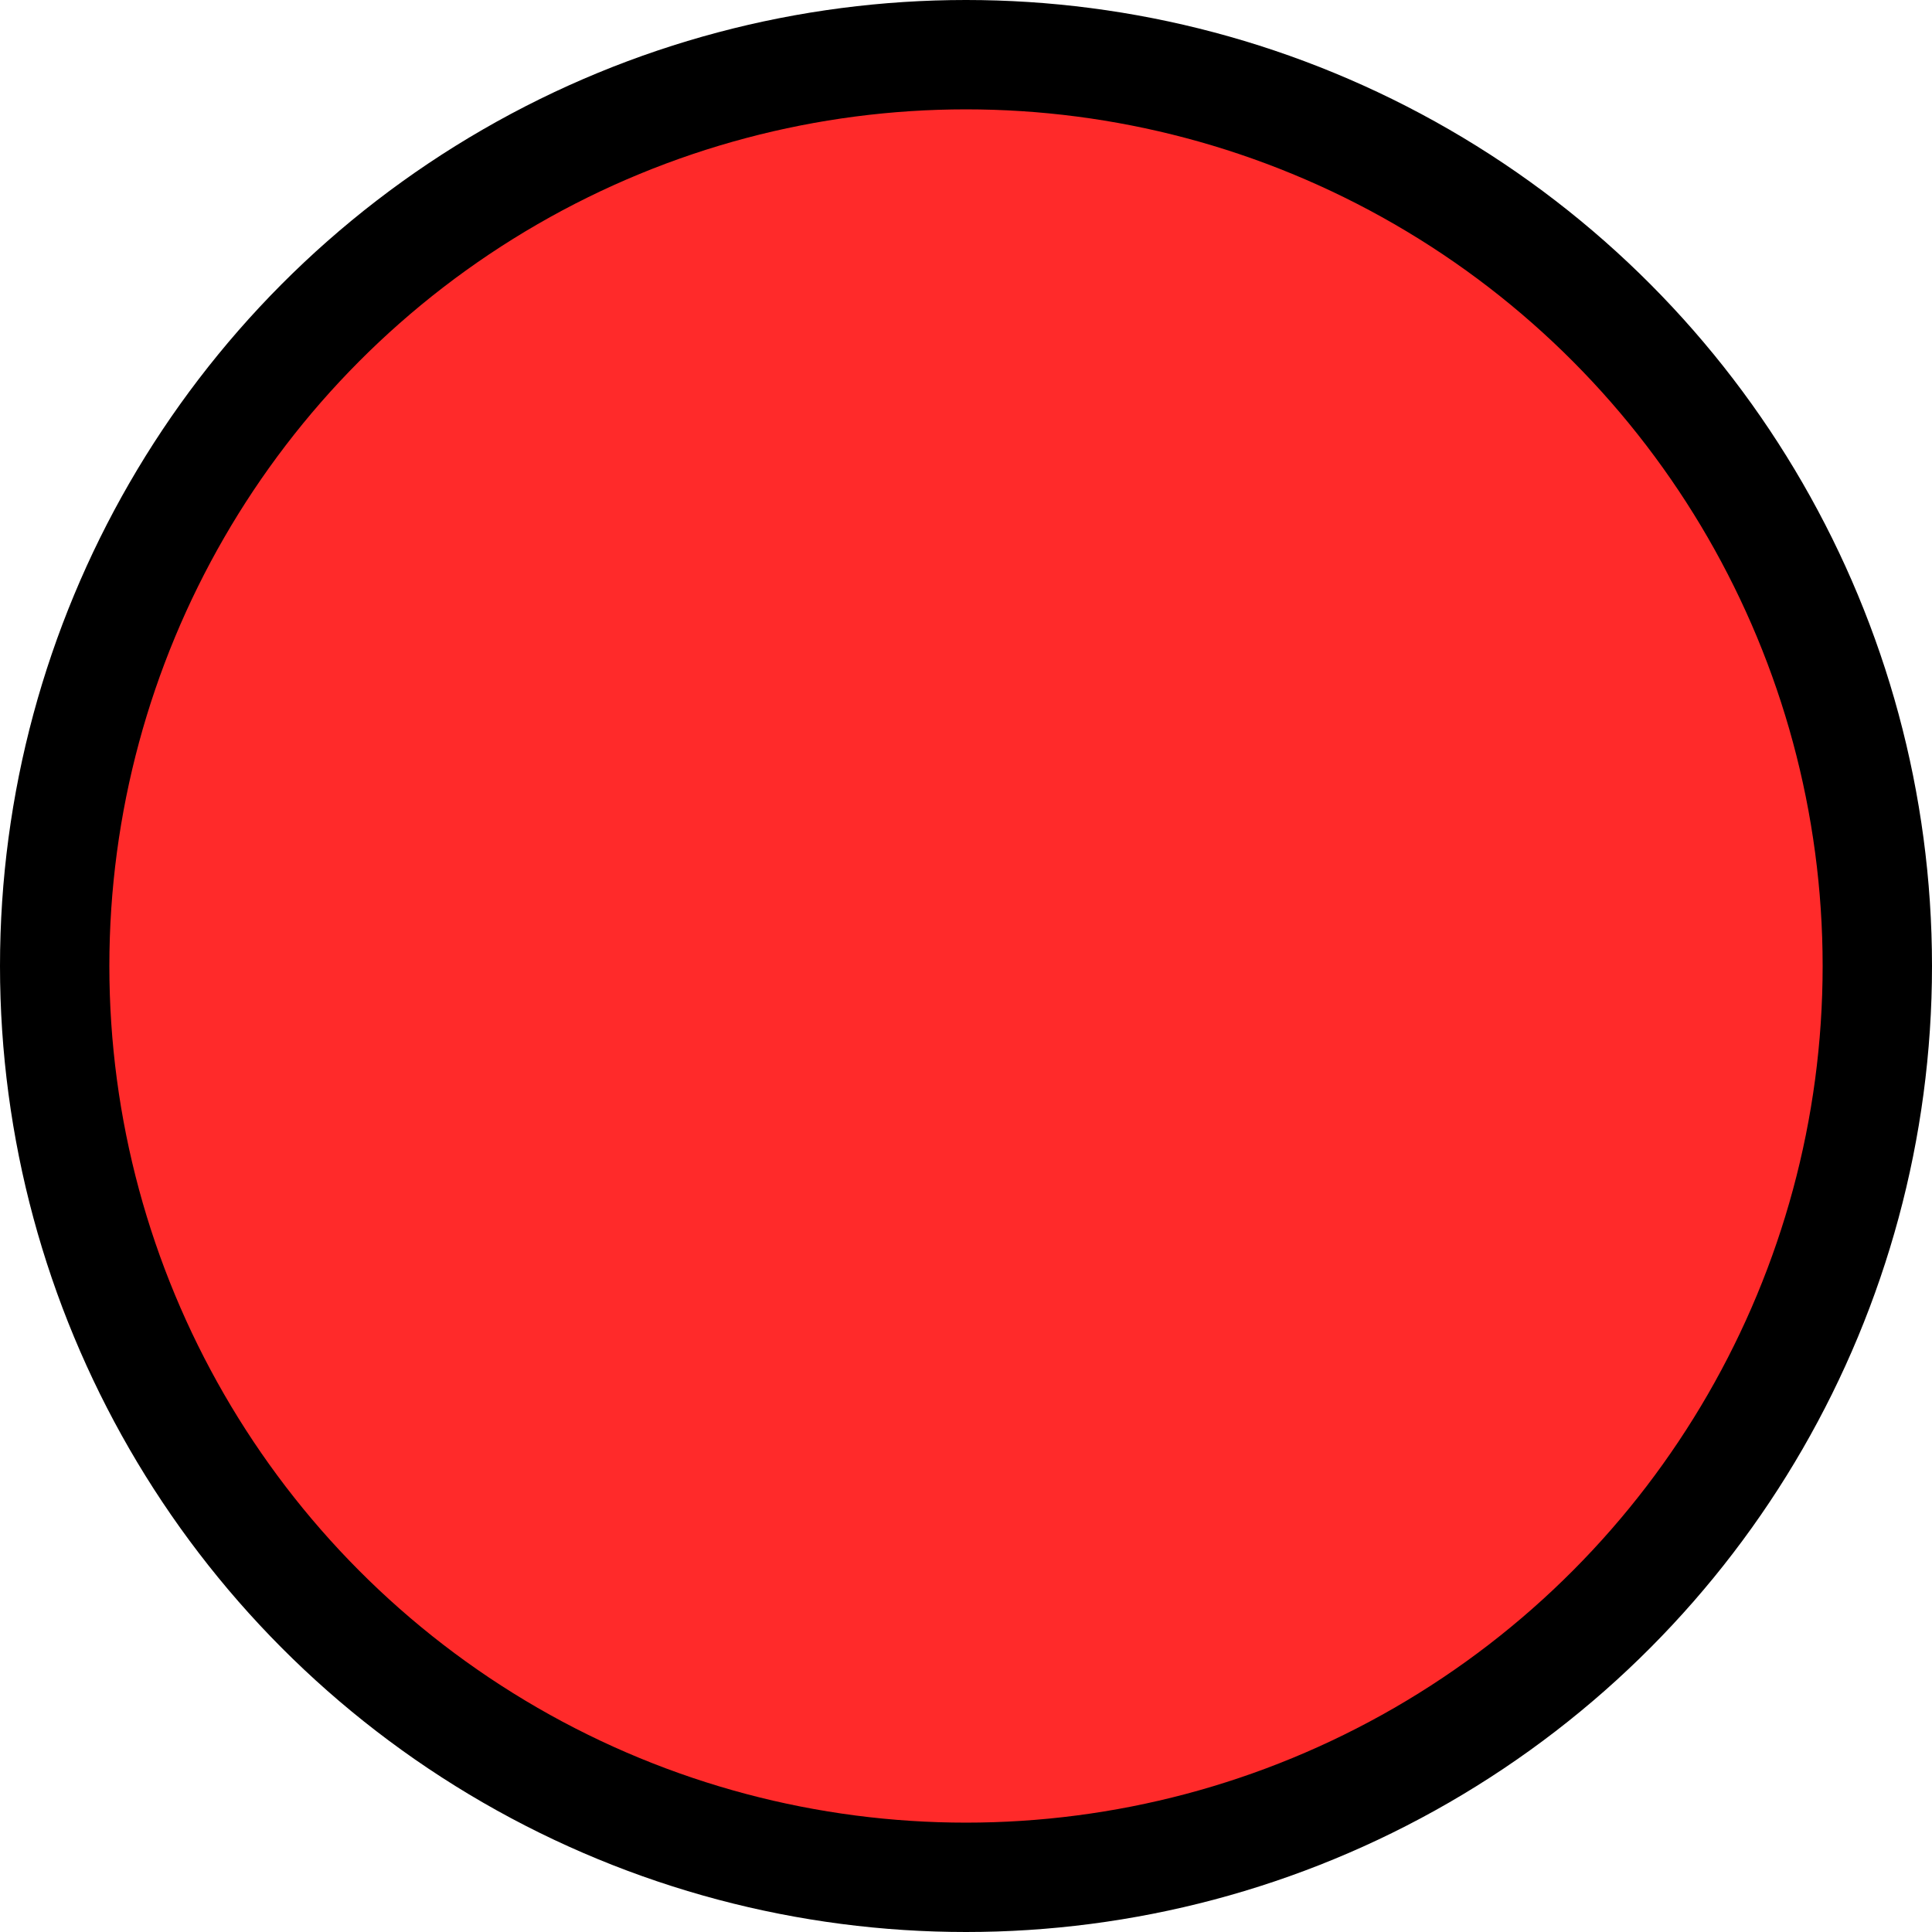 <?xml version="1.0" encoding="UTF-8" standalone="no"?>
<!-- Created with Inkscape (http://www.inkscape.org/) -->

<svg
   xmlns:dc="http://purl.org/dc/elements/1.1/"
   xmlns:cc="http://creativecommons.org/ns#"
   xmlns:rdf="http://www.w3.org/1999/02/22-rdf-syntax-ns#"
   xmlns:svg="http://www.w3.org/2000/svg"
   xmlns="http://www.w3.org/2000/svg"
   xmlns:sodipodi="http://sodipodi.sourceforge.net/DTD/sodipodi-0.dtd"
   xmlns:inkscape="http://www.inkscape.org/namespaces/inkscape"
   width="106"
   height="106"
   id="svg3486"
   version="1.1"
   inkscape:version="0.48.5 r10040"
   sodipodi:docname="blue-mana-symbol.svg">
  <defs
     id="defs3488" />
  <sodipodi:namedview
     id="base"
     pagecolor="#ffffff"
     bordercolor="#666666"
     borderopacity="1.0"
     inkscape:pageopacity="0.0"
     inkscape:pageshadow="2"
     inkscape:zoom="2.0149341"
     inkscape:cx="0.6095121"
     inkscape:cy="31.655244"
     inkscape:document-units="px"
     inkscape:current-layer="layer1"
     showgrid="false"
     inkscape:snap-bbox="true"
     fit-margin-top="0"
     fit-margin-left="0"
     fit-margin-right="0"
     fit-margin-bottom="0"
     inkscape:window-width="902"
     inkscape:window-height="651"
     inkscape:window-x="70"
     inkscape:window-y="174"
     inkscape:window-maximized="0" />
  <g
     inkscape:label="Layer 1"
     inkscape:groupmode="layer"
     id="layer1"
     transform="translate(-167,-419.362)">
    <circle
       style="fill:#ff2a2a;fill-opacity:1;stroke:#000000;stroke-width:6;stroke-miterlimit:4;stroke-dasharray:none"
       sodipodi:ry="50"
       sodipodi:rx="50"
       sodipodi:cy="50"
       sodipodi:cx="-370"
       id="circle149"
       r="50"
       cy="50"
       cx="-370"
       transform="translate(590,422.362)"
       d="m -320,50 c 0,27.614 -22.386,50 -50,50 -27.614,0 -50,-22.386 -50,-50 0,-27.614 22.386,-50 50,-50 27.614,0 50,22.386 50,50 z" />
  </g>
</svg>
